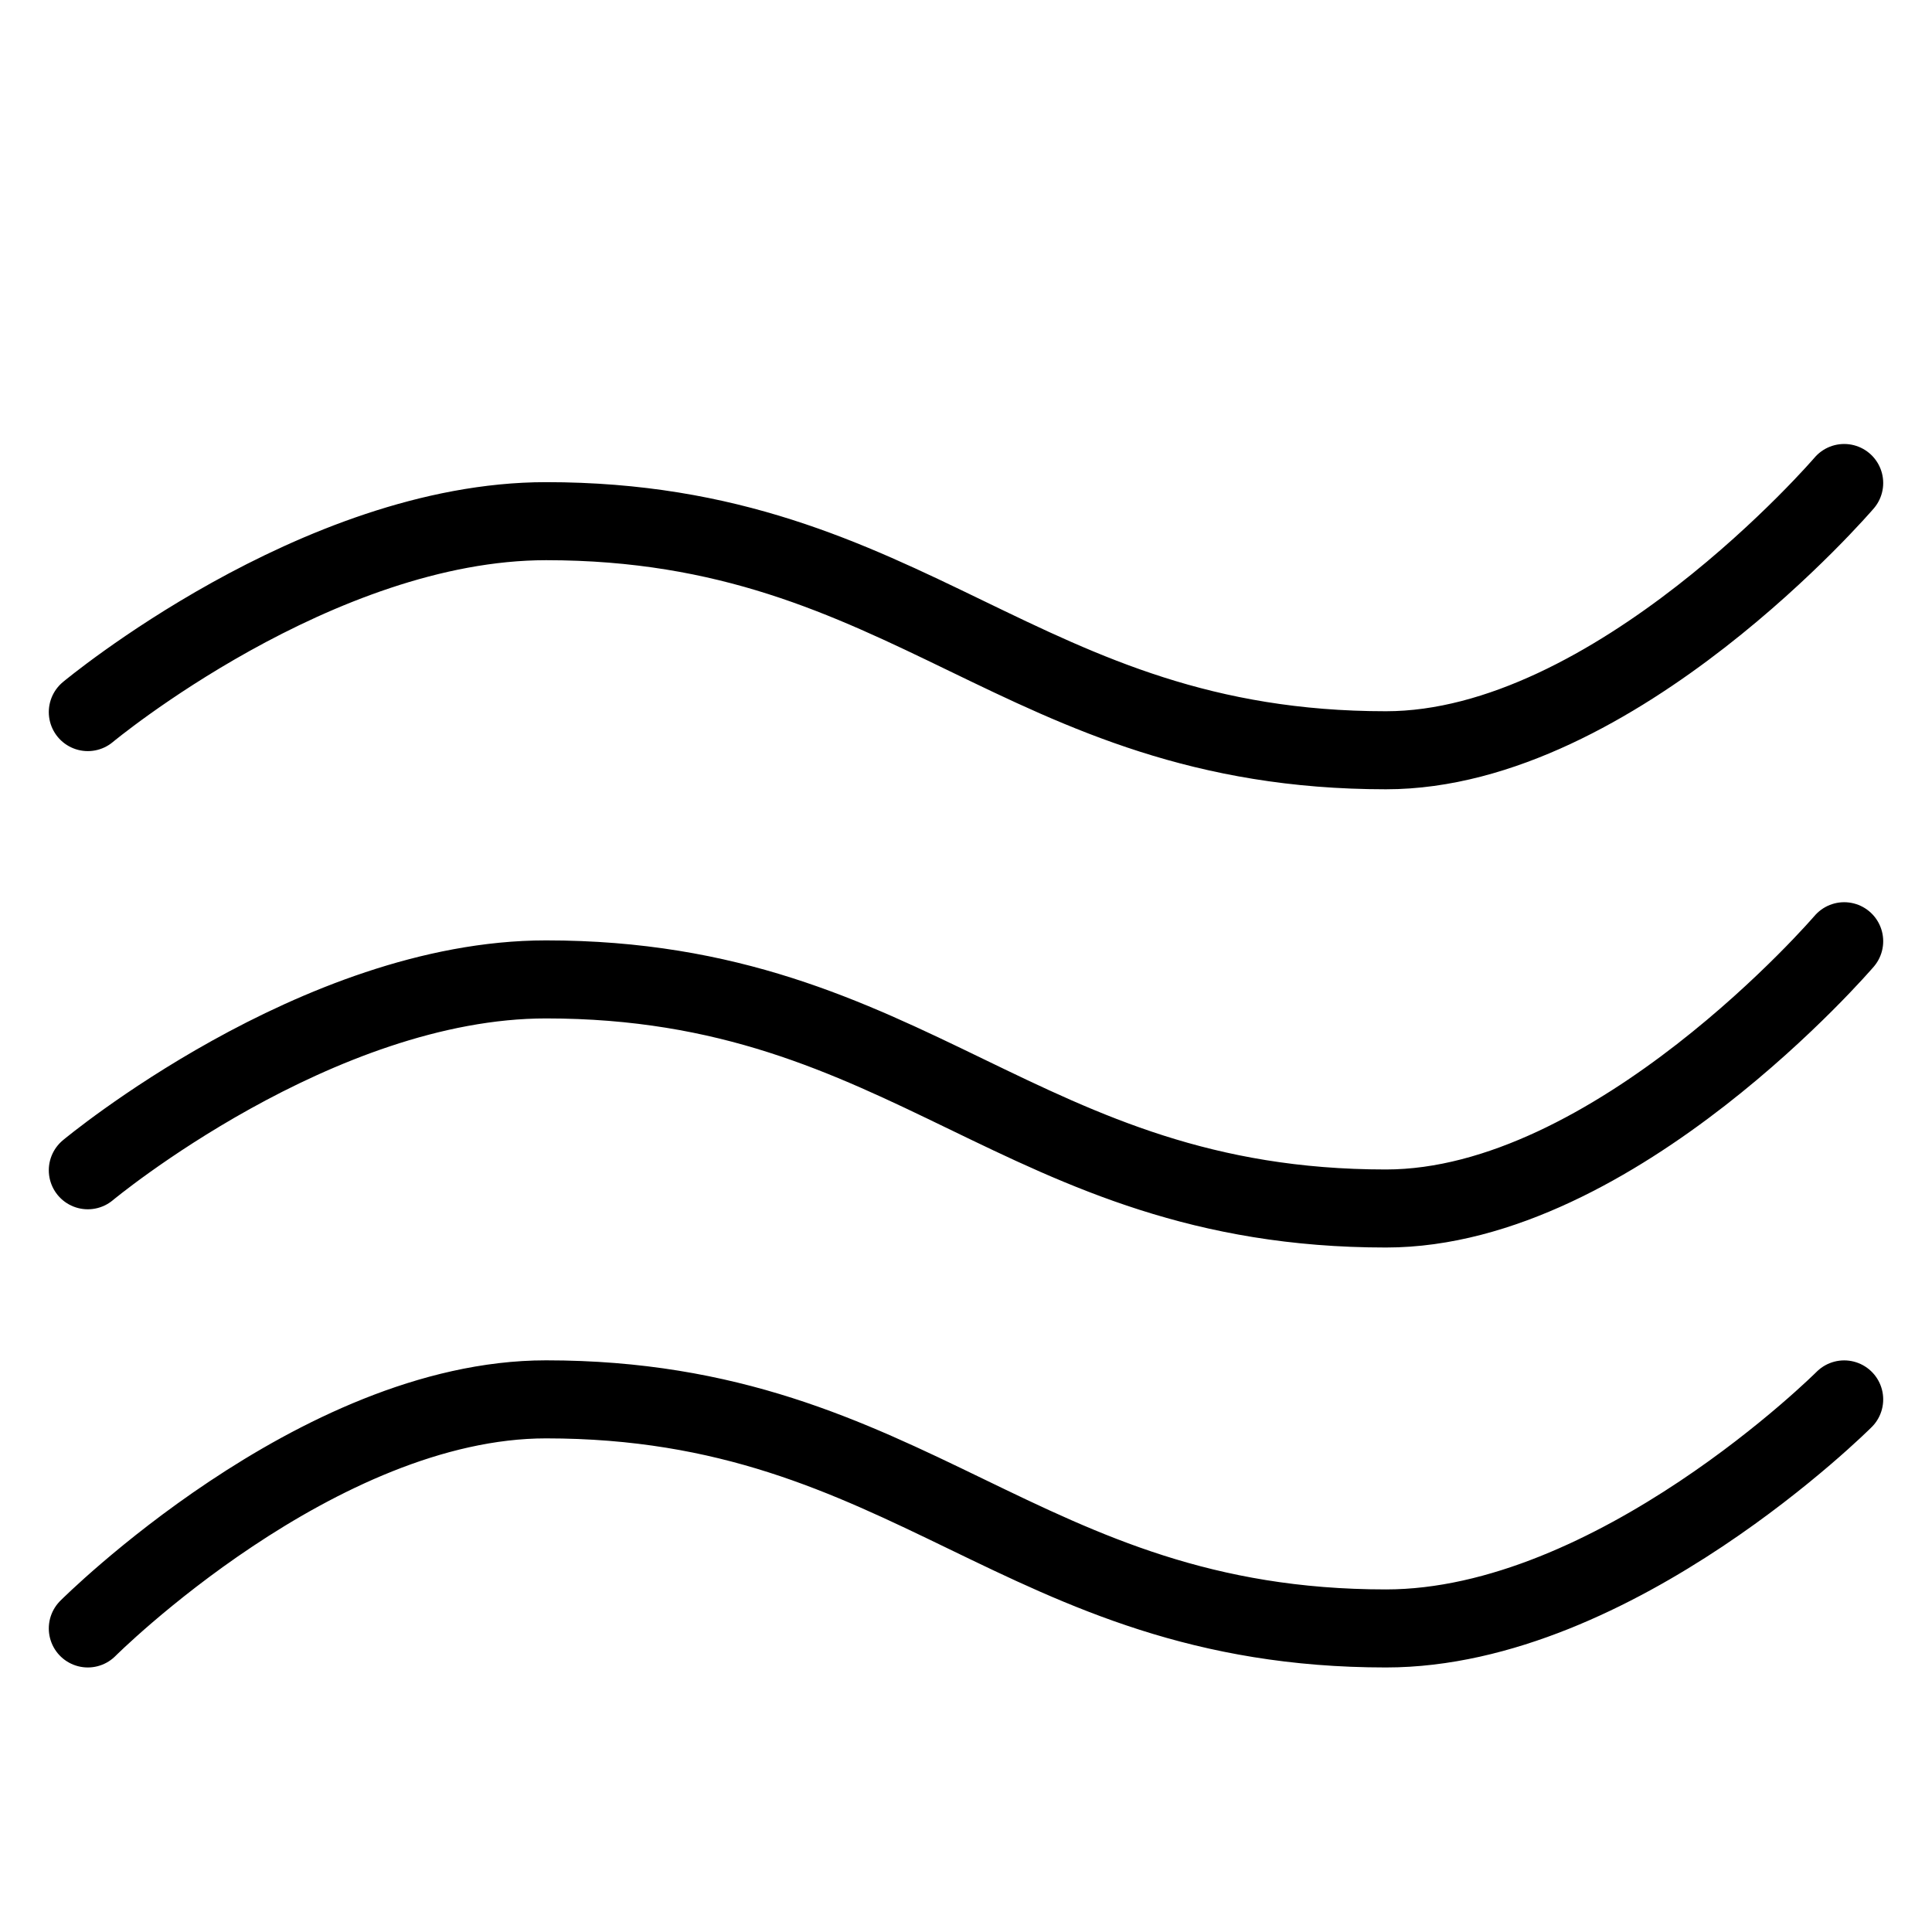 <svg xmlns="http://www.w3.org/2000/svg" width="33" height="33" viewBox="0 0 33 33" fill="none">
    <g clip-path="url(#clip0_243_899)">
        <path
            d="M31.5 23.903C31.5 23.903 27.587 27.815 23.673 27.815C17.413 27.815 15.587 23.902 9.327 23.902C5.413 23.902 1.5 27.815 1.5 27.815"
            stroke="black" stroke-width="1.333" stroke-linecap="round" stroke-linejoin="round" />
        <path
            d="M31.5 16.077C31.5 16.077 27.587 20.642 23.673 20.642C17.413 20.642 15.587 16.729 9.327 16.729C5.413 16.729 1.5 19.989 1.5 19.989"
            stroke="black" stroke-width="1.333" stroke-linecap="round" stroke-linejoin="round" />
        <path
            d="M31.5 8.25C31.5 8.25 27.587 12.815 23.673 12.815C17.413 12.815 15.587 8.902 9.327 8.902C5.413 8.903 1.5 12.163 1.5 12.163"
            stroke="black" stroke-width="1.333" stroke-linecap="round" stroke-linejoin="round" />
    </g>
    <defs>
        <clipPath id="clip0_243_899">
            <rect width="32" height="32" fill="white" transform="translate(0.5 0.25)" />
        </clipPath>
    </defs>
</svg>